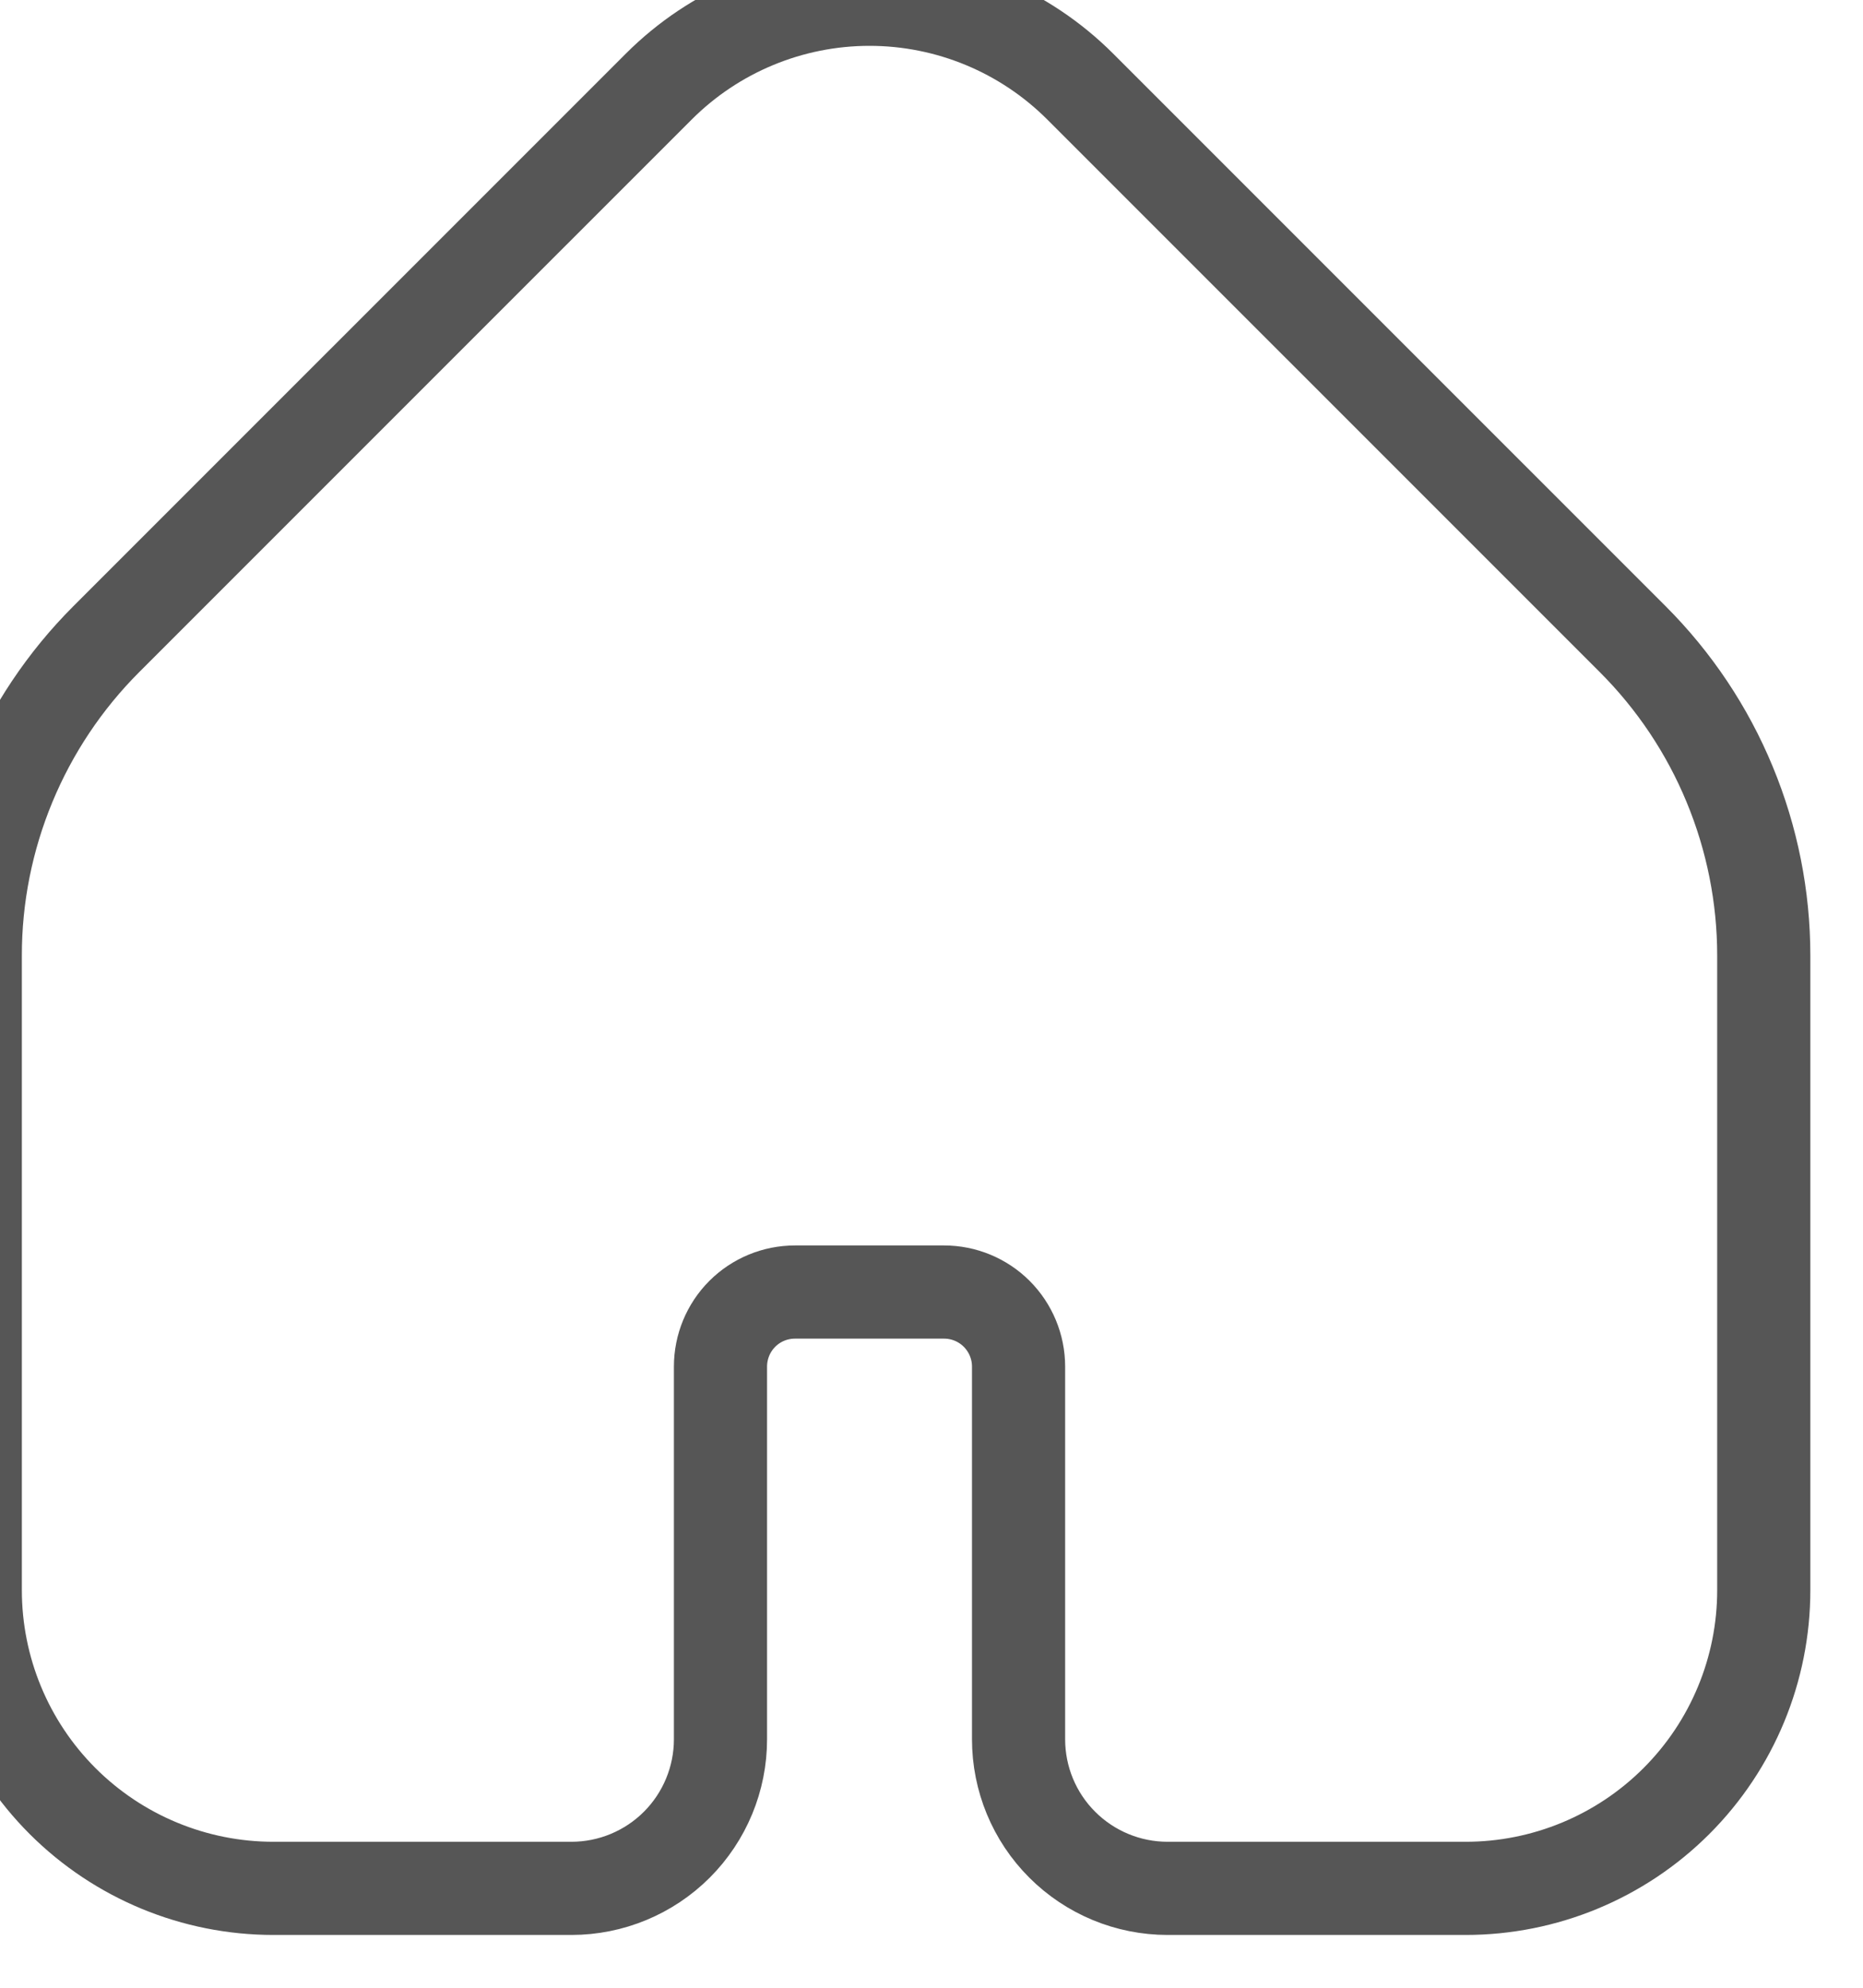 <svg width="30" height="32" viewBox="0 0 30 32" fill="none" xmlns="http://www.w3.org/2000/svg" xmlns:xlink="http://www.w3.org/1999/xlink">
<path d="M23.602,30.4L18.802,30.4C18.165,30.4 17.555,30.147 17.105,29.697C16.654,29.247 16.402,28.636 16.402,28L16.402,22C16.402,21.682 16.275,21.376 16.05,21.151C15.825,20.926 15.52,20.8 15.202,20.8L12.802,20.8C12.483,20.8 12.178,20.926 11.953,21.151C11.728,21.376 11.602,21.682 11.602,22L11.602,28C11.602,28.636 11.349,29.247 10.899,29.697C10.449,30.147 9.838,30.4 9.202,30.4L4.402,30.4C3.129,30.4 1.908,29.894 1.007,28.994C0.107,28.094 -0.398,26.873 -0.398,25.6L-0.398,15.383C-0.399,14.437 -0.212,13.501 0.15,12.627C0.512,11.753 1.042,10.959 1.711,10.29L10.608,1.394C11.508,0.494 12.729,-0.012 14.002,-0.012C15.274,-0.012 16.495,0.494 17.395,1.394L26.292,10.29C26.961,10.959 27.492,11.753 27.853,12.627C28.215,13.501 28.402,14.437 28.402,15.383L28.402,25.6C28.402,26.873 27.896,28.094 26.996,28.994C26.096,29.894 24.875,30.4 23.602,30.4Z" stroke="#565656" stroke-width="1.5" stroke-miterlimit="3.999"/>
</svg>
